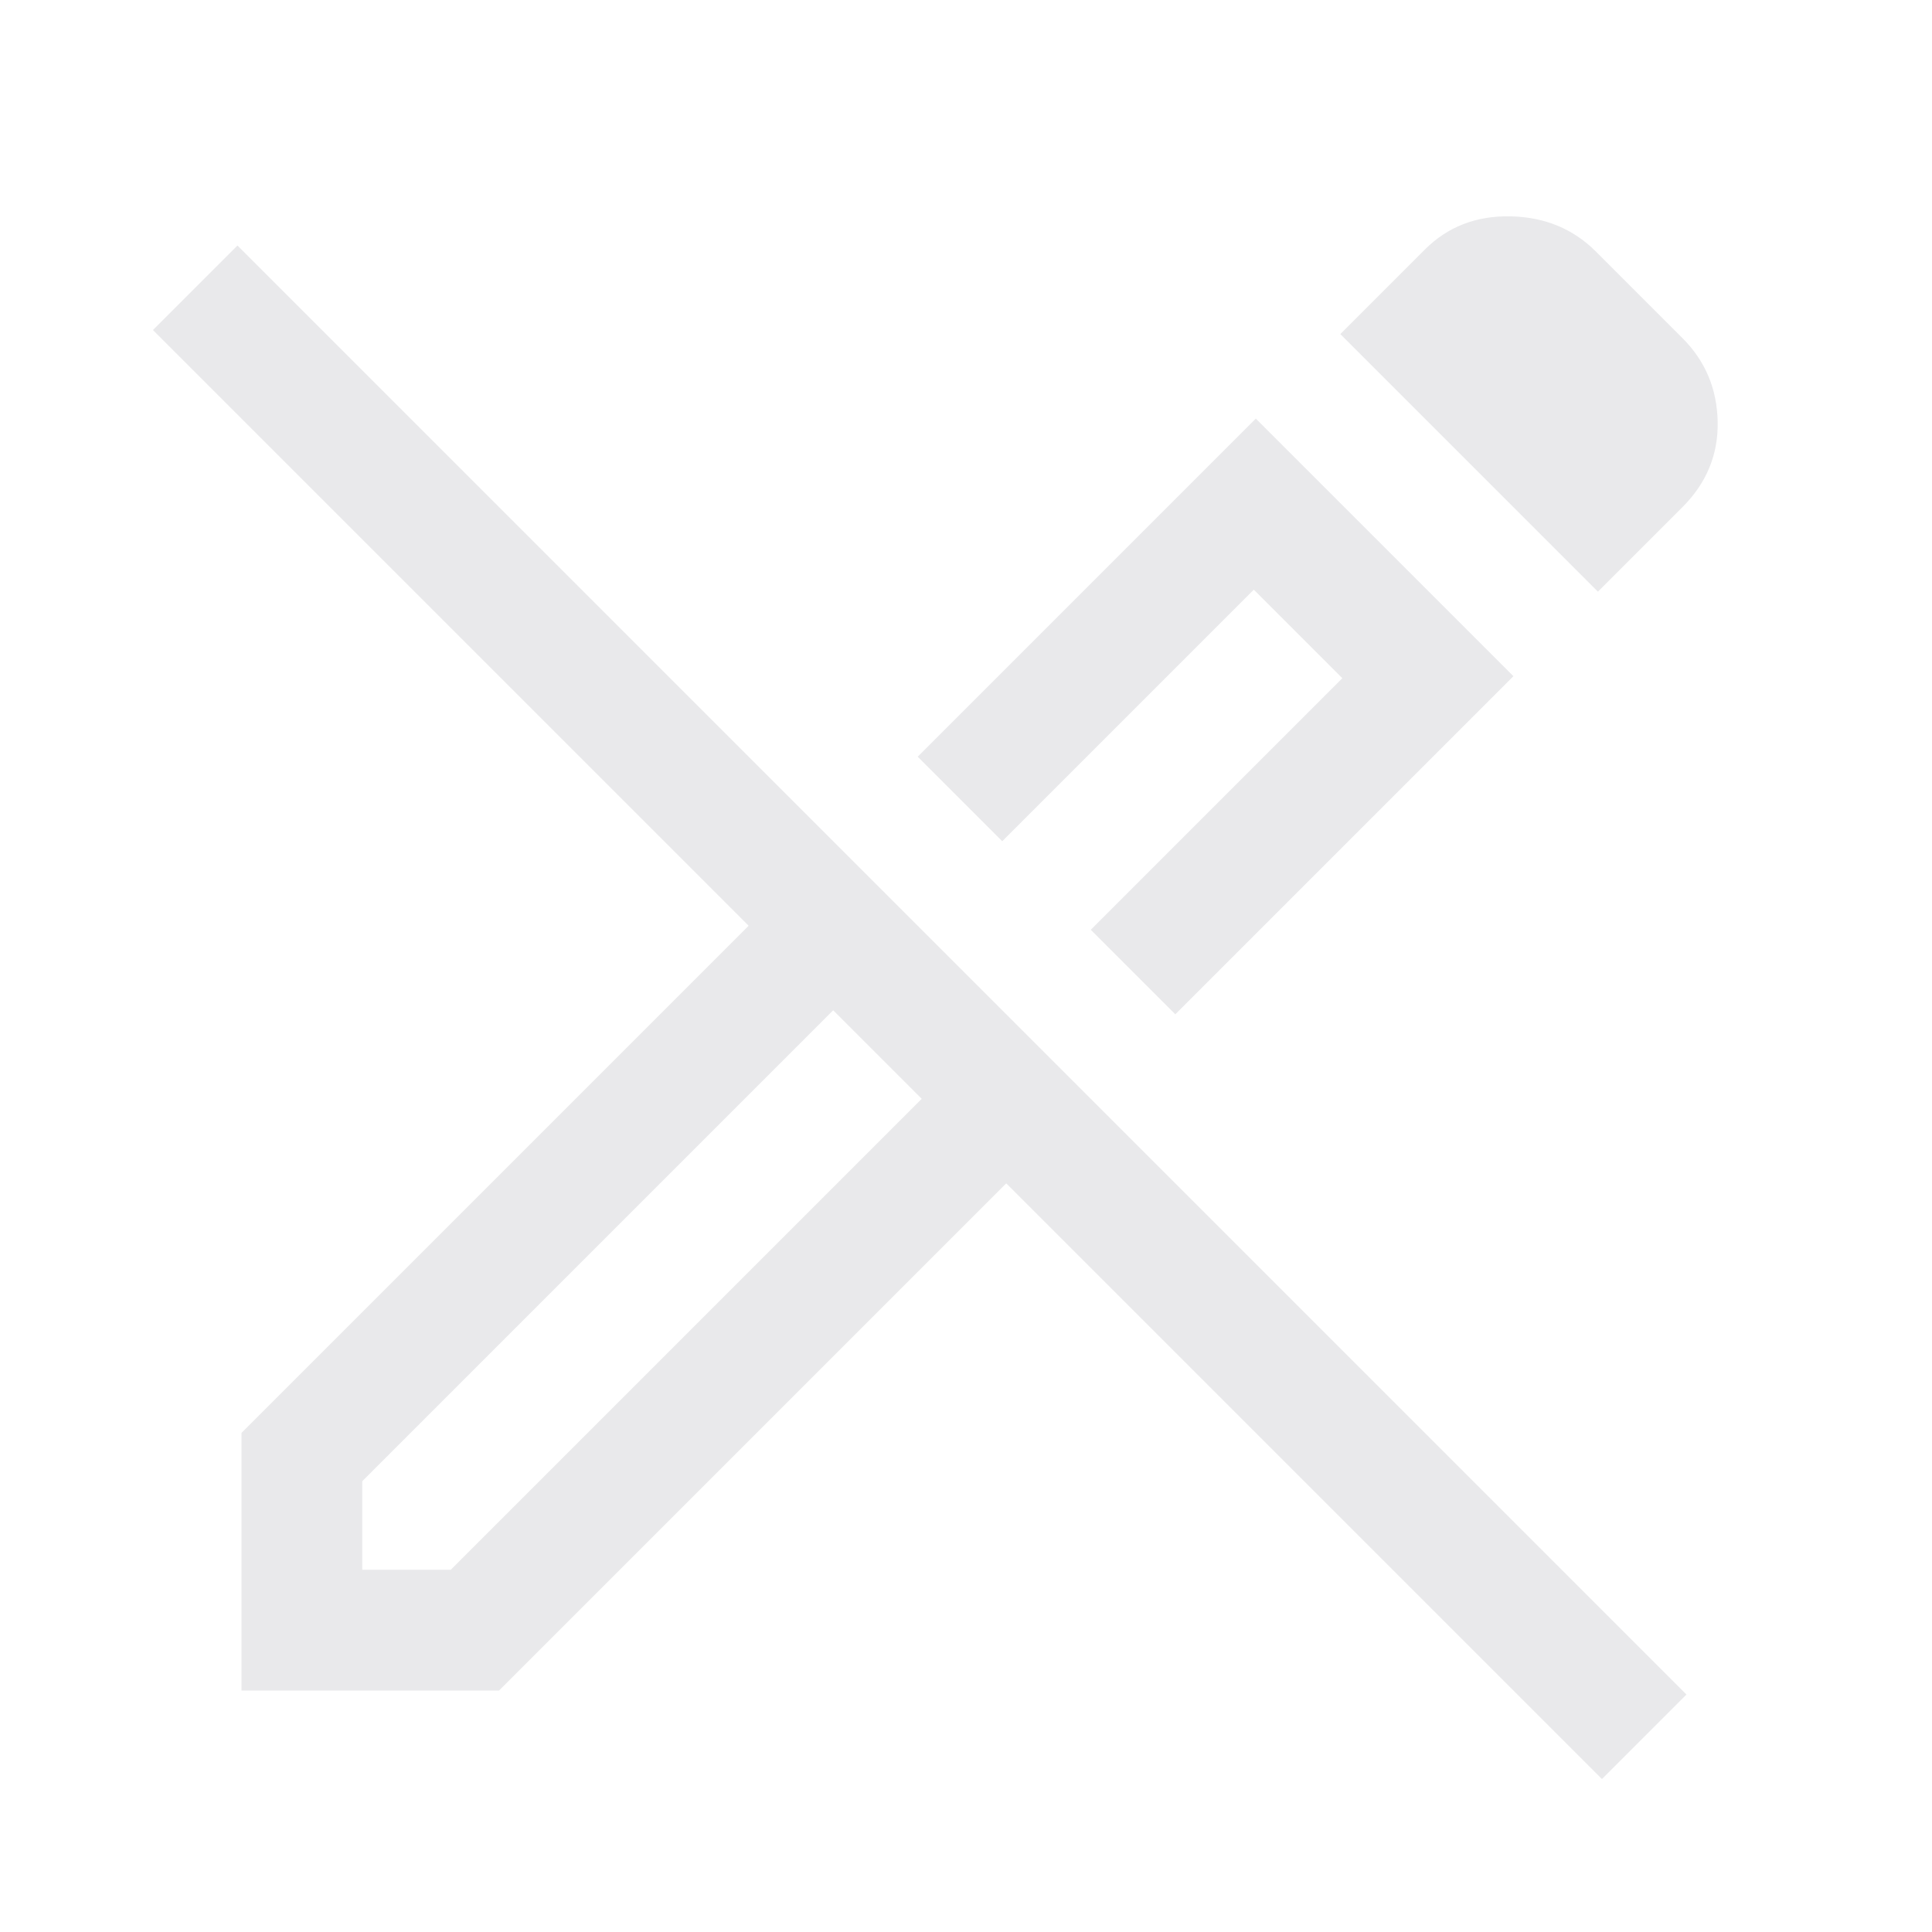 <svg xmlns="http://www.w3.org/2000/svg" height="48" viewBox="0 -960 960 960" width="48"><path fill="#E9E9EB" d="M796-76 500-372 248-120H120v-128l252-252L76-796l42-42 720 720-42 42ZM436-436l-22-22 22 22 22 22-22-22Zm148-20-42-42 125-125-44-44-125 125-42-42 168-168 128 128-168 168Zm210-210L666-794l42-42q17-17 42.5-16.5T793-835l43 43q17 17 17.5 41.5T836-708l-42 42ZM520-520ZM180-180h44l234-234-44-44-234 234v44Z"/></svg>